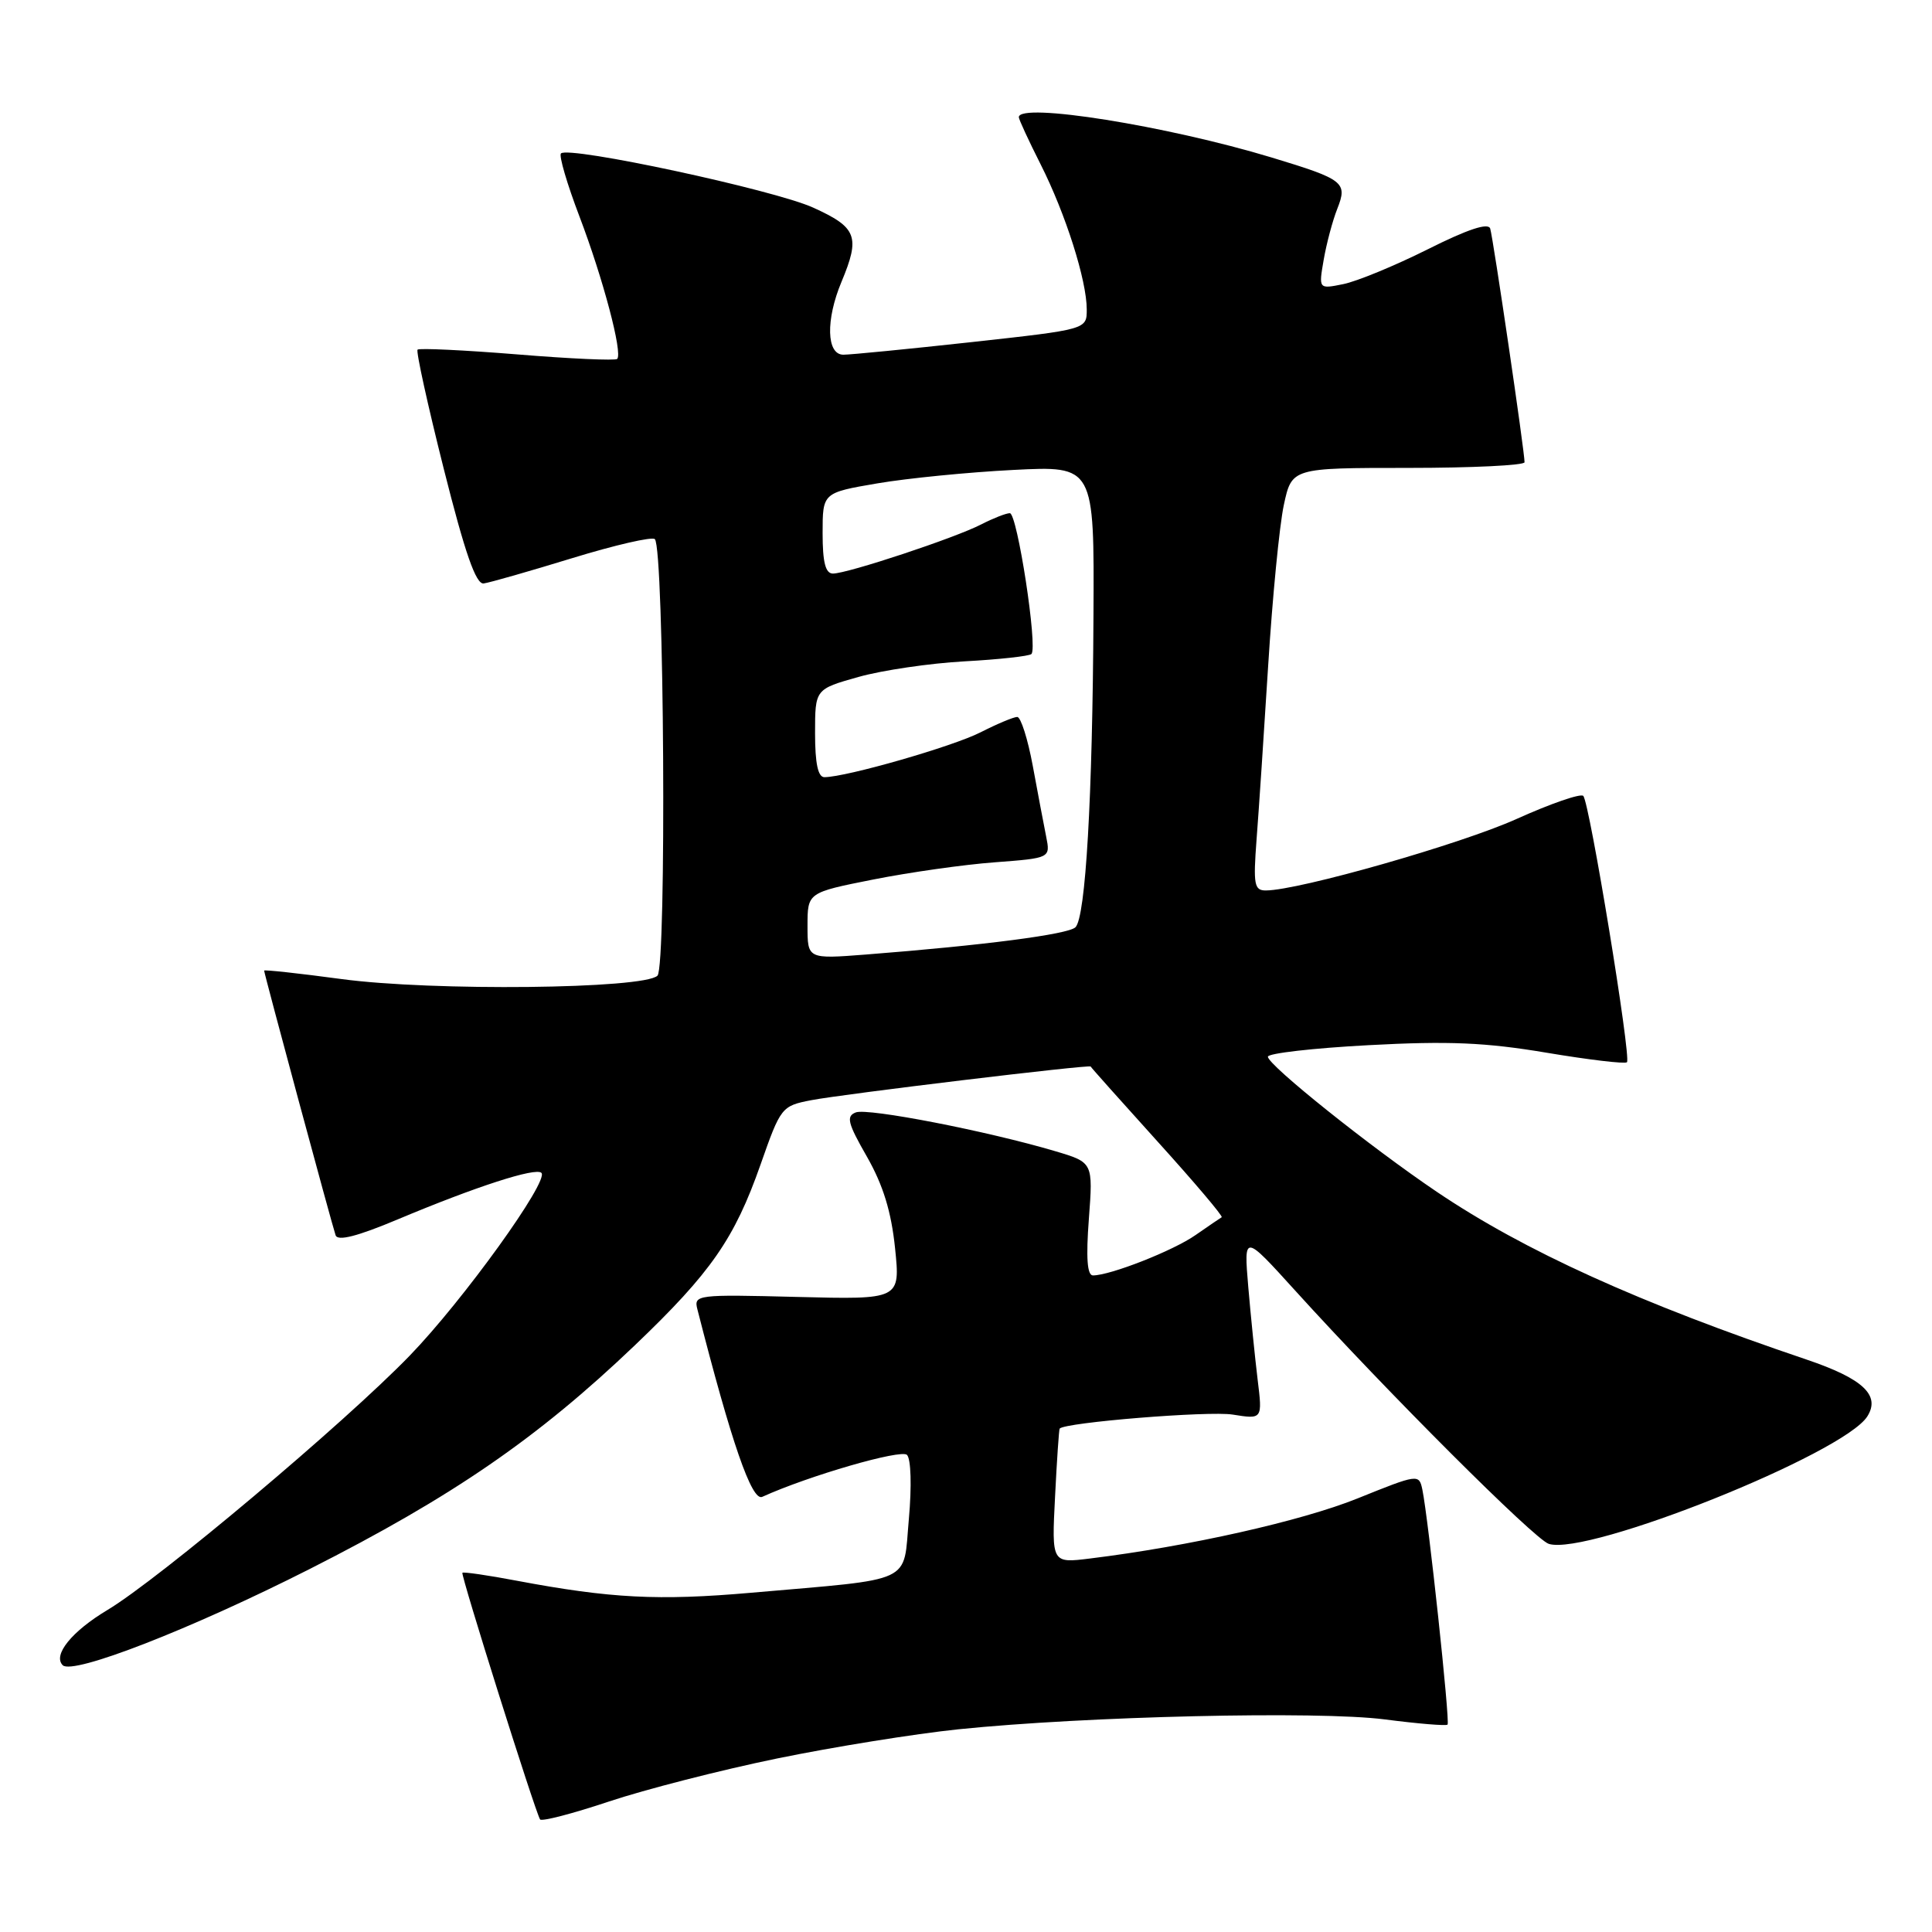 <?xml version="1.0" encoding="UTF-8" standalone="no"?>
<!DOCTYPE svg PUBLIC "-//W3C//DTD SVG 1.1//EN" "http://www.w3.org/Graphics/SVG/1.1/DTD/svg11.dtd" >
<svg xmlns="http://www.w3.org/2000/svg" xmlns:xlink="http://www.w3.org/1999/xlink" version="1.1" viewBox="0 0 256 256">
 <g >
 <path fill="currentColor"
d=" M 102.96 233.01 C 110.41 231.48 121.22 229.74 127.00 229.14 C 143.85 227.41 174.65 226.69 183.48 227.83 C 187.88 228.40 191.62 228.71 191.81 228.52 C 192.16 228.17 189.27 201.26 188.47 197.38 C 188.03 195.29 187.91 195.31 179.88 198.55 C 172.46 201.54 157.47 204.91 144.43 206.51 C 139.35 207.14 139.35 207.14 139.80 198.32 C 140.04 193.47 140.32 189.41 140.41 189.30 C 141.07 188.48 160.18 186.93 163.34 187.44 C 167.29 188.07 167.29 188.07 166.64 182.78 C 166.29 179.88 165.73 174.35 165.40 170.50 C 164.81 163.50 164.81 163.50 171.61 171.00 C 183.81 184.46 203.35 203.98 205.22 204.57 C 210.39 206.21 244.30 192.63 247.43 187.68 C 249.20 184.88 246.85 182.68 239.41 180.16 C 217.19 172.65 202.00 165.76 190.38 157.92 C 181.58 151.98 168.00 141.12 168.00 140.02 C 168.00 139.57 174.01 138.88 181.36 138.49 C 191.93 137.92 196.85 138.13 204.93 139.49 C 210.54 140.43 215.33 141.00 215.58 140.75 C 216.17 140.16 210.62 106.29 209.79 105.46 C 209.44 105.11 205.47 106.48 200.97 108.51 C 193.57 111.85 172.12 117.97 167.74 117.99 C 166.19 118.00 166.05 117.22 166.50 111.25 C 166.79 107.54 167.48 97.15 168.04 88.18 C 168.60 79.20 169.53 69.64 170.11 66.93 C 171.17 62.00 171.17 62.00 186.58 62.00 C 195.06 62.00 202.01 61.66 202.01 61.25 C 202.04 60.00 197.86 31.59 197.46 30.29 C 197.21 29.47 194.47 30.38 189.17 33.04 C 184.81 35.22 179.78 37.29 177.98 37.65 C 174.72 38.31 174.72 38.31 175.40 34.40 C 175.77 32.26 176.58 29.22 177.20 27.66 C 178.58 24.16 178.09 23.78 168.50 20.87 C 154.58 16.66 135.00 13.53 135.00 15.53 C 135.00 15.82 136.30 18.63 137.89 21.78 C 141.20 28.34 144.00 37.15 144.00 41.01 C 144.00 43.65 144.00 43.65 128.75 45.33 C 120.36 46.25 112.71 47.00 111.75 47.00 C 109.51 47.00 109.39 42.39 111.50 37.35 C 114.01 31.34 113.55 30.14 107.75 27.51 C 102.56 25.15 75.36 19.31 74.33 20.33 C 74.04 20.63 75.14 24.38 76.78 28.68 C 79.92 36.93 82.53 46.80 81.78 47.56 C 81.53 47.80 75.57 47.54 68.54 46.96 C 61.50 46.39 55.56 46.11 55.33 46.33 C 55.11 46.56 56.67 53.66 58.80 62.12 C 61.61 73.28 63.06 77.45 64.09 77.31 C 64.86 77.21 70.14 75.70 75.81 73.96 C 81.48 72.22 86.42 71.08 86.77 71.44 C 88.01 72.67 88.34 128.06 87.12 129.28 C 85.35 131.05 57.27 131.35 45.25 129.73 C 39.61 128.97 35.00 128.47 35.00 128.61 C 35.00 129.01 44.00 162.34 44.47 163.68 C 44.75 164.49 47.36 163.82 52.69 161.58 C 63.07 157.22 70.99 154.66 71.74 155.41 C 72.79 156.46 61.35 172.34 54.28 179.64 C 45.60 188.60 21.08 209.23 14.24 213.33 C 9.51 216.16 6.97 219.30 8.31 220.65 C 9.64 221.97 25.28 215.88 41.00 207.92 C 59.99 198.30 71.24 190.56 84.13 178.25 C 94.21 168.62 97.32 164.15 100.78 154.30 C 103.45 146.69 103.57 146.54 107.50 145.78 C 111.74 144.96 144.46 141.02 144.52 141.32 C 144.54 141.42 148.54 145.90 153.41 151.29 C 158.28 156.67 162.09 161.17 161.88 161.29 C 161.67 161.41 160.12 162.47 158.42 163.65 C 155.47 165.72 147.12 169.00 144.82 169.00 C 144.06 169.00 143.89 166.67 144.28 161.52 C 144.84 154.03 144.84 154.03 139.83 152.54 C 130.83 149.87 115.00 146.79 113.40 147.40 C 112.09 147.90 112.32 148.82 114.88 153.28 C 117.02 157.04 118.10 160.55 118.60 165.39 C 119.30 172.20 119.30 172.20 105.60 171.85 C 92.31 171.51 91.91 171.56 92.41 173.50 C 96.92 191.17 99.62 198.97 101.00 198.34 C 107.16 195.54 119.40 192.00 120.18 192.78 C 120.71 193.31 120.82 196.93 120.43 201.26 C 119.64 209.97 121.45 209.13 99.50 211.05 C 87.25 212.12 80.89 211.79 68.51 209.46 C 64.67 208.73 61.41 208.26 61.27 208.40 C 61.02 208.65 70.87 239.93 71.56 241.08 C 71.75 241.39 75.84 240.33 80.66 238.72 C 85.48 237.11 95.51 234.54 102.96 233.01 Z  M 107.00 122.68 C 107.00 118.27 107.00 118.27 115.71 116.54 C 120.50 115.59 127.74 114.56 131.81 114.26 C 139.19 113.70 139.19 113.70 138.62 110.84 C 138.30 109.26 137.51 105.06 136.85 101.49 C 136.19 97.92 135.26 95.00 134.79 95.00 C 134.31 95.00 132.12 95.92 129.92 97.04 C 126.25 98.91 112.21 102.95 109.25 102.98 C 108.39 103.00 108.00 101.17 108.00 97.16 C 108.00 91.32 108.00 91.32 113.75 89.70 C 116.91 88.81 123.25 87.88 127.83 87.63 C 132.41 87.38 136.39 86.94 136.67 86.66 C 137.53 85.80 134.79 68.00 133.81 68.00 C 133.31 68.00 131.61 68.67 130.03 69.48 C 126.58 71.27 112.30 76.00 110.37 76.00 C 109.38 76.00 109.00 74.52 109.00 70.65 C 109.00 65.29 109.00 65.29 116.25 64.05 C 120.24 63.37 128.34 62.57 134.25 62.27 C 145.00 61.72 145.00 61.72 144.89 81.61 C 144.77 105.72 143.85 121.57 142.50 122.87 C 141.53 123.81 130.39 125.26 114.75 126.48 C 107.00 127.08 107.00 127.08 107.00 122.68 Z "/>
</g>
</svg>